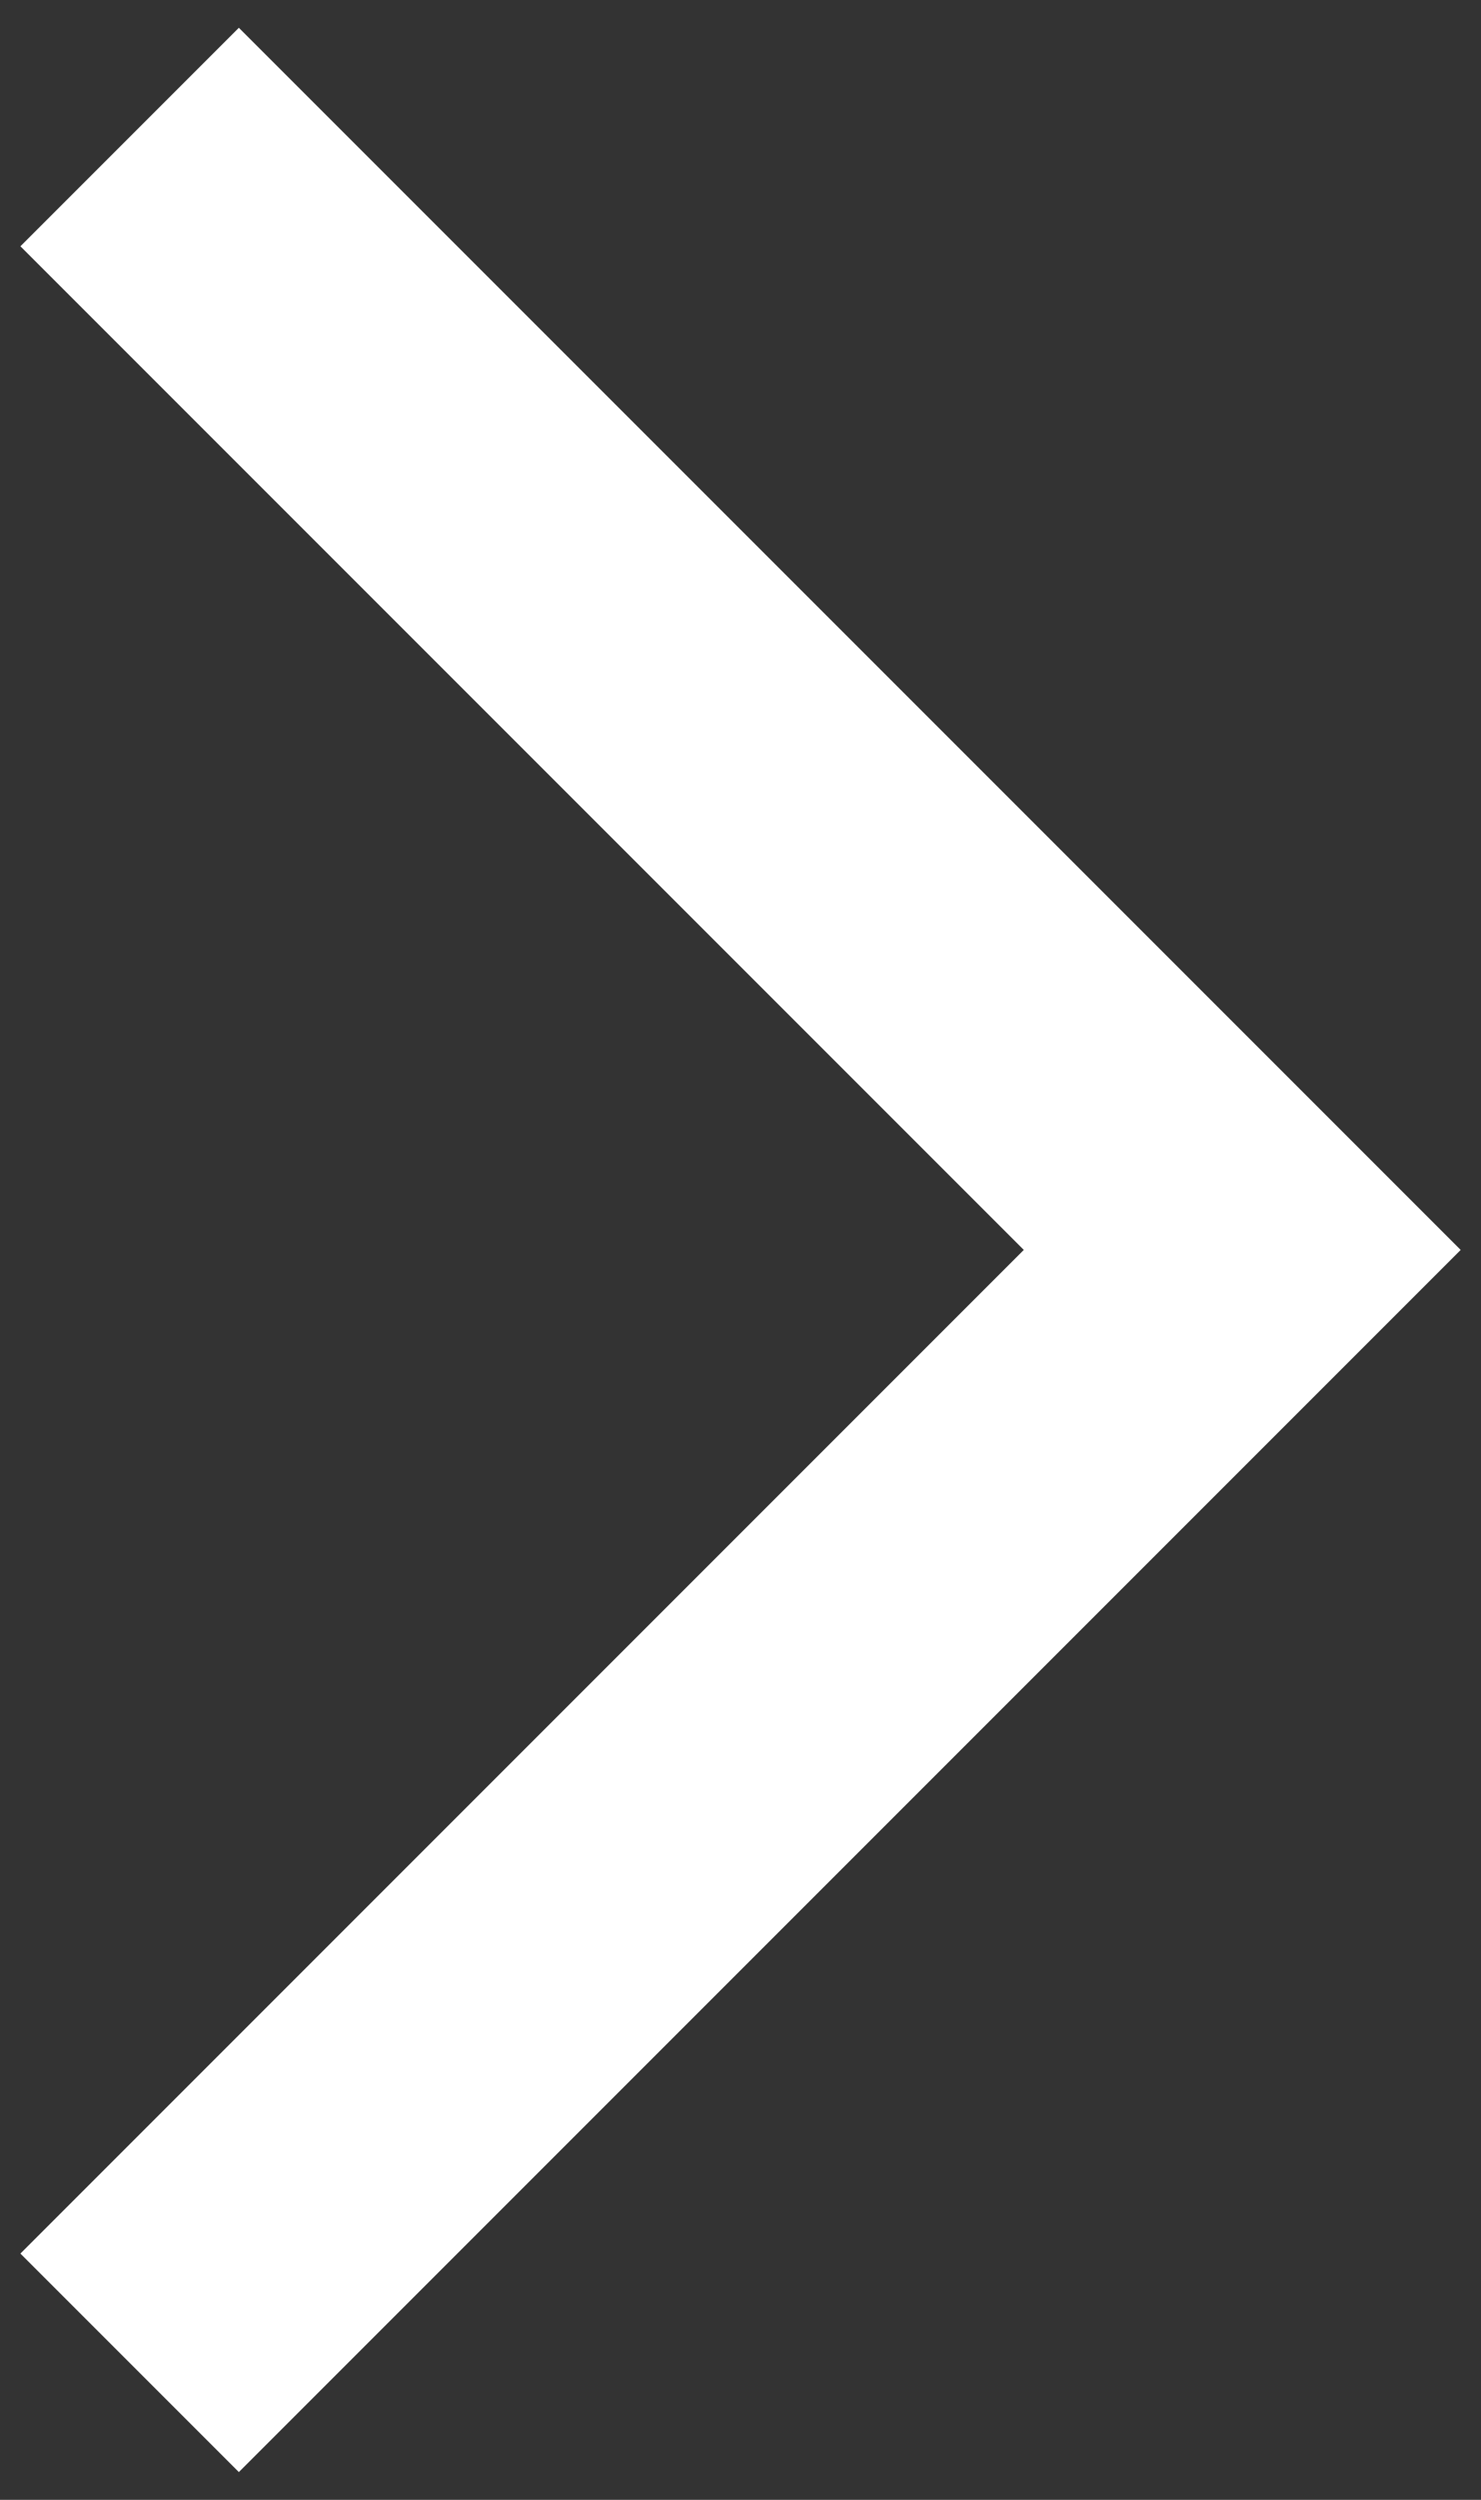 <svg width="32" height="54" viewBox="0 0 32 54" fill="none" xmlns="http://www.w3.org/2000/svg">
<rect x="0" y="0" width="32" height="54" fill="#333333" stroke="none"/>
<path d="M0.441 48.68L5.161 53.4L31.561 27L5.161 0.6L0.441 5.32L22.121 27L0.441 48.68H0.441Z" fill="white"/>
</svg>
